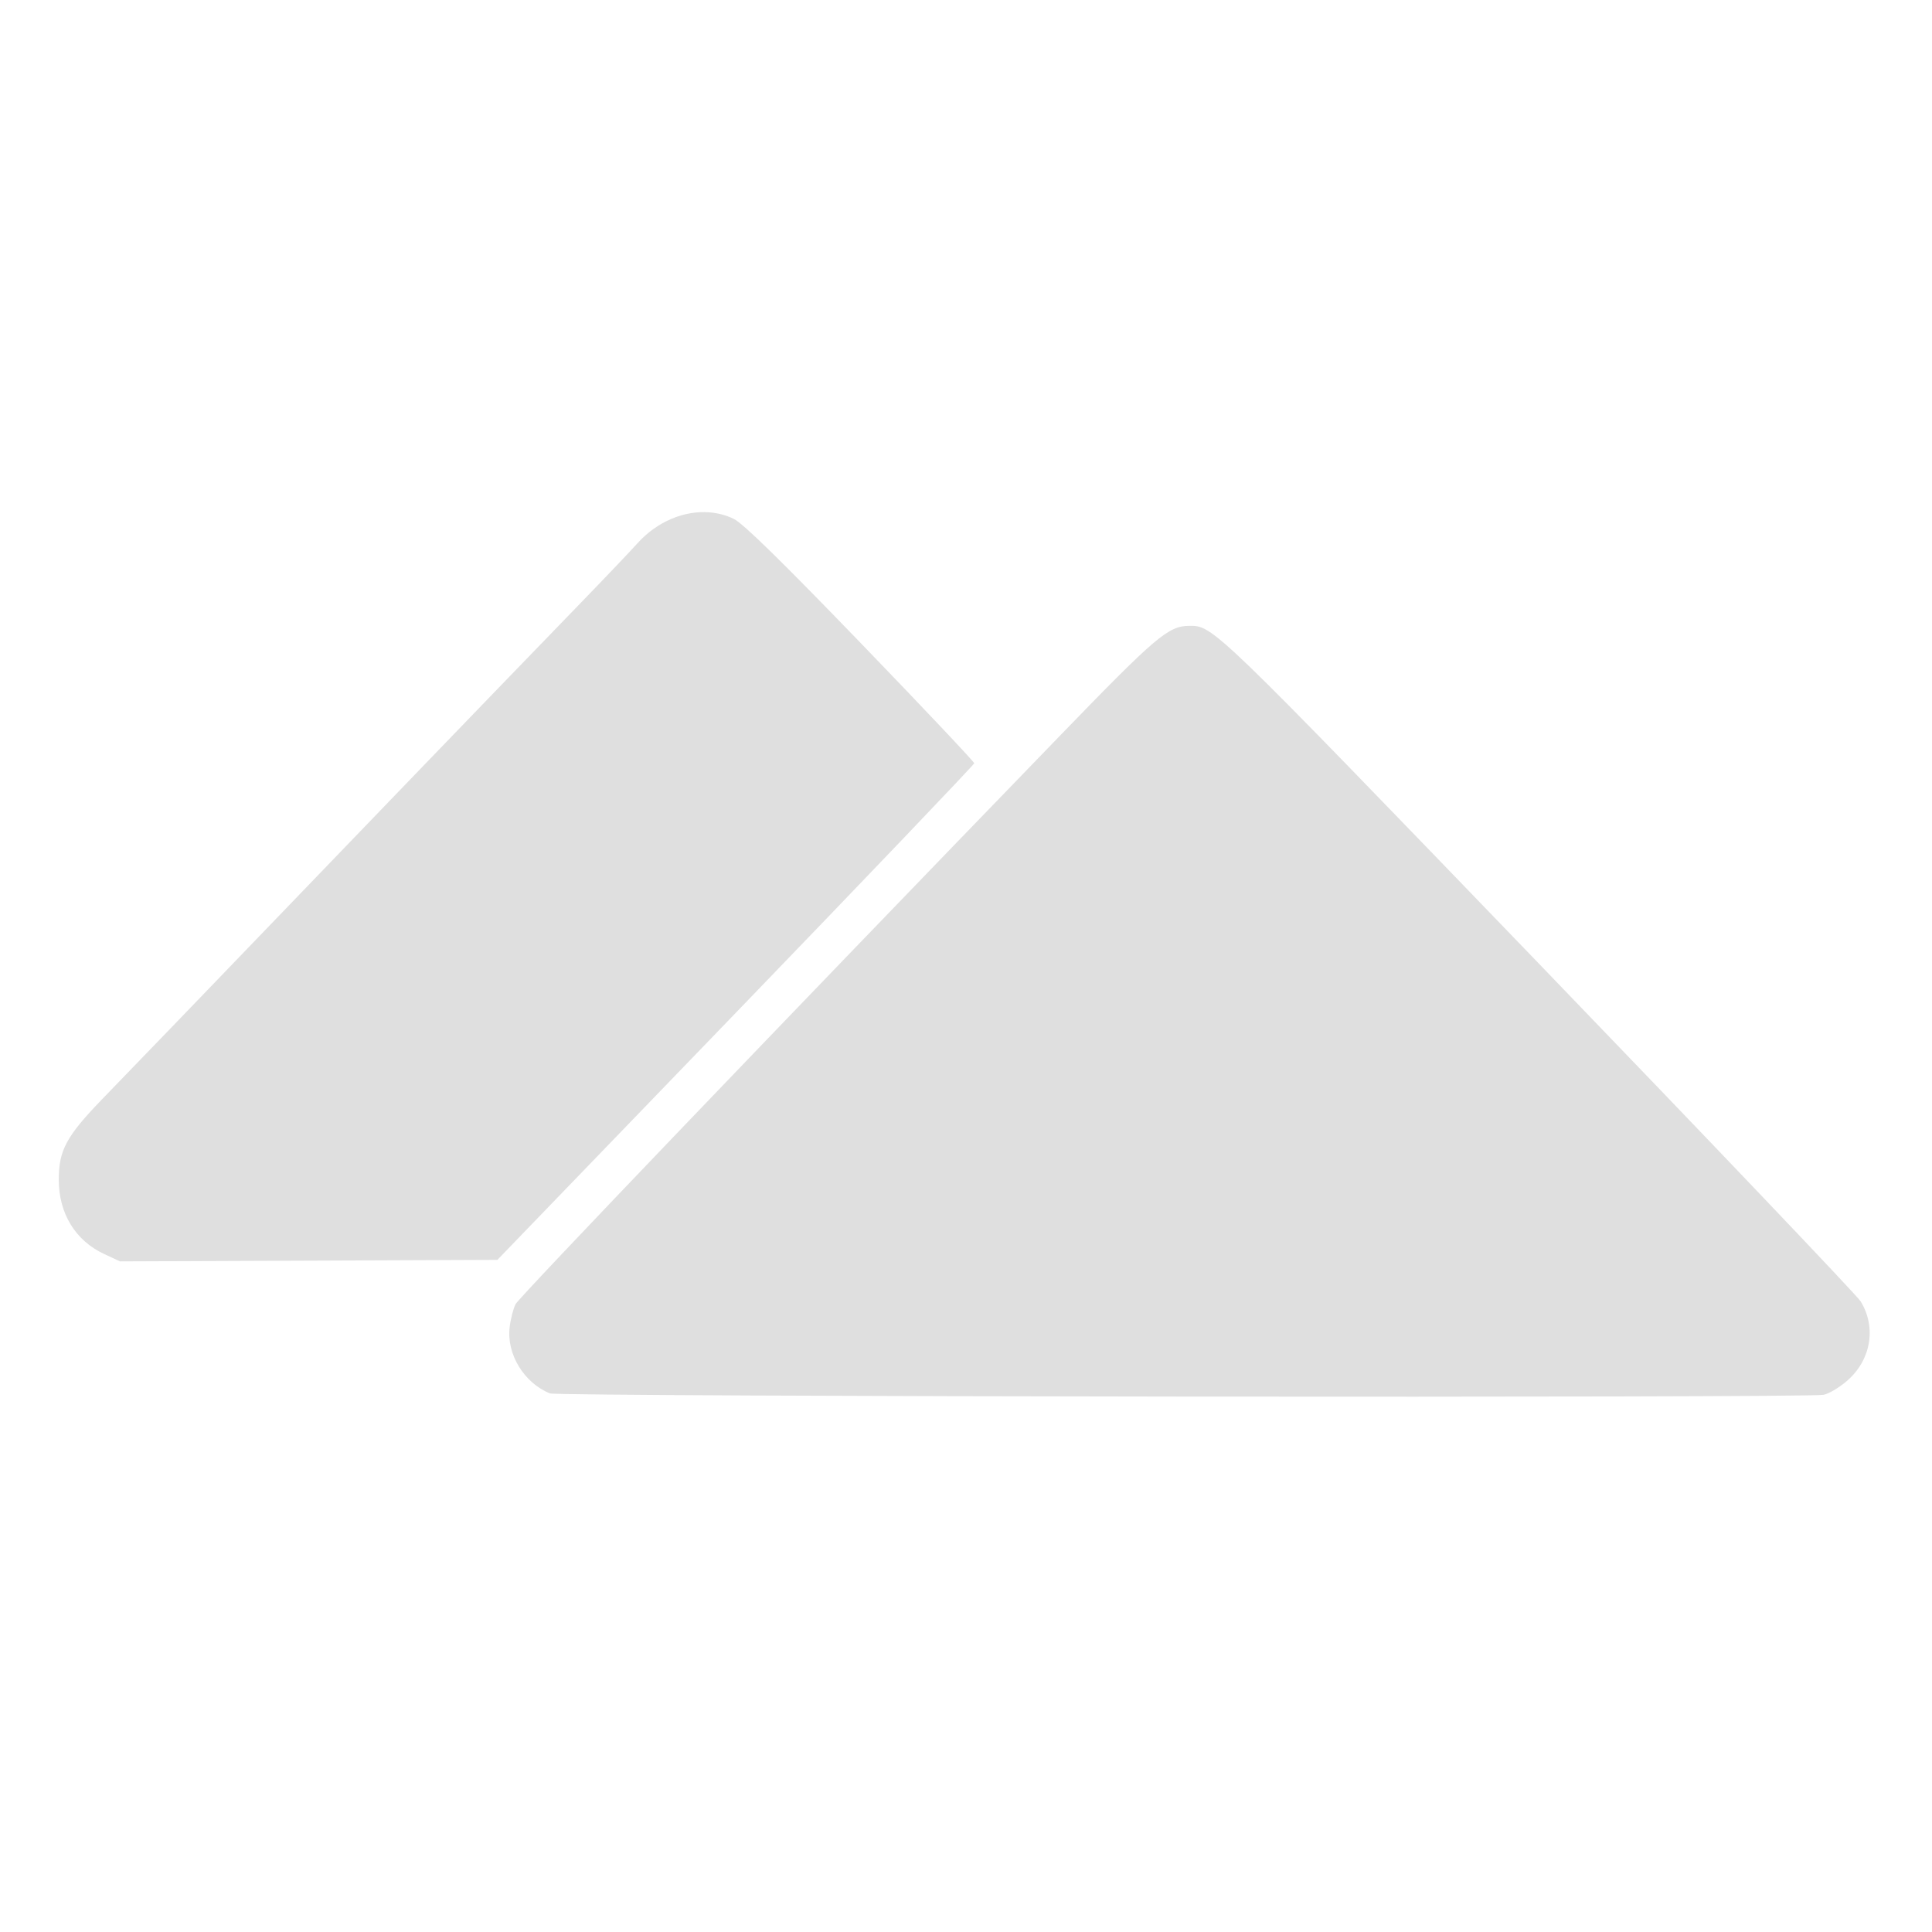 <?xml version="1.0" encoding="UTF-8" standalone="no"?>
<svg
   width="64"
   height="64"
   version="1.1"
   id="svg73"
   sodipodi:docname="page.kramo.Sly.svg"
   inkscape:version="1.4.2 (ebf0e940d0, 2025-05-08)"
   xmlns:inkscape="http://www.inkscape.org/namespaces/inkscape"
   xmlns:sodipodi="http://sodipodi.sourceforge.net/DTD/sodipodi-0.dtd"
   xmlns="http://www.w3.org/2000/svg"
   xmlns:svg="http://www.w3.org/2000/svg"
   xmlns:rdf="http://www.w3.org/1999/02/22-rdf-syntax-ns#"
   xmlns:cc="http://creativecommons.org/ns#"
   xmlns:dc="http://purl.org/dc/elements/1.1/">
  <sodipodi:namedview
     pagecolor="#f5f7fa"
     bordercolor="#666666"
     borderopacity="1"
     objecttolerance="10"
     gridtolerance="10"
     guidetolerance="10"
     inkscape:pageopacity="0"
     inkscape:pageshadow="2"
     inkscape:window-width="1377"
     inkscape:window-height="886"
     id="namedview75"
     showgrid="false"
     inkscape:zoom="6.2890624"
     inkscape:cx="47.622361"
     inkscape:cy="45.396274"
     inkscape:window-x="264"
     inkscape:window-y="75"
     inkscape:window-maximized="0"
     inkscape:current-layer="g877"
     inkscape:document-rotation="0"
     inkscape:pagecheckerboard="0"
     inkscape:showpageshadow="2"
     inkscape:deskcolor="#d1d1d1" />
  <defs
     id="defs29" />
  <circle
     cx="32.516"
     cy="31.878"
     r="0"
     fill="url(#b)"
     stroke-width="1.571"
     id="circle41"
     style="fill:url(#b)" />
  <g
     aria-label="GZ"
     transform="matrix(1.221,0,0,0.819,0.496,-0.166)"
     id="text93"
     style="font-weight:bold;font-size:11.526px;line-height:1.25;font-family:sans-serif;-inkscape-font-specification:'sans-serif Bold';fill:#f2f2f2;stroke-width:0.288" />
  <g
     id="g877"
     transform="matrix(1.1,0,0,1.1,-3.185,-3.207)">
    <path
       id="path17"
       style="fill:#dfdfdf;fill-opacity:1;stroke:none;stroke-width:0.19;stroke-dasharray:none"
       d="m 24.264,18.345 c -0.76,-0.062 -1.579,0.273 -2.173,0.933 -0.221,0.245 -0.96,1.023 -1.643,1.727 -0.683,0.704 -1.816,1.876 -2.519,2.605 -0.702,0.729 -1.833,1.902 -2.513,2.605 -0.68,0.704 -2.343,2.431 -3.695,3.838 -1.352,1.407 -2.994,3.112 -3.649,3.79 -0.655,0.678 -1.603,1.659 -2.106,2.18 -1.073,1.112 -1.301,1.535 -1.301,2.416 0,1.018 0.499,1.836 1.366,2.24 l 0.477,0.223 5.683,-0.023 5.683,-0.023 7.179,-7.439 c 3.948,-4.091 7.179,-7.474 7.181,-7.516 0.001,-0.042 -1.537,-1.672 -3.42,-3.622 C 26.432,19.812 25.27,18.675 24.994,18.542 24.764,18.43 24.517,18.366 24.264,18.345 Z m 14.439,3.418 c -0.625,0.005 -0.996,0.321 -3.863,3.283 -8.684,8.972 -16.308,16.932 -16.417,17.142 -0.069,0.131 -0.15,0.446 -0.18,0.699 -0.096,0.809 0.435,1.678 1.216,1.991 0.248,0.1 37.86,0.141 38.354,0.042 0.163,-0.033 0.487,-0.228 0.721,-0.434 0.71,-0.625 0.872,-1.602 0.394,-2.381 C 58.815,41.923 54.45,37.341 49.226,31.921 39.37,21.697 39.432,21.758 38.703,21.763 Z" />
  </g>
</svg>
